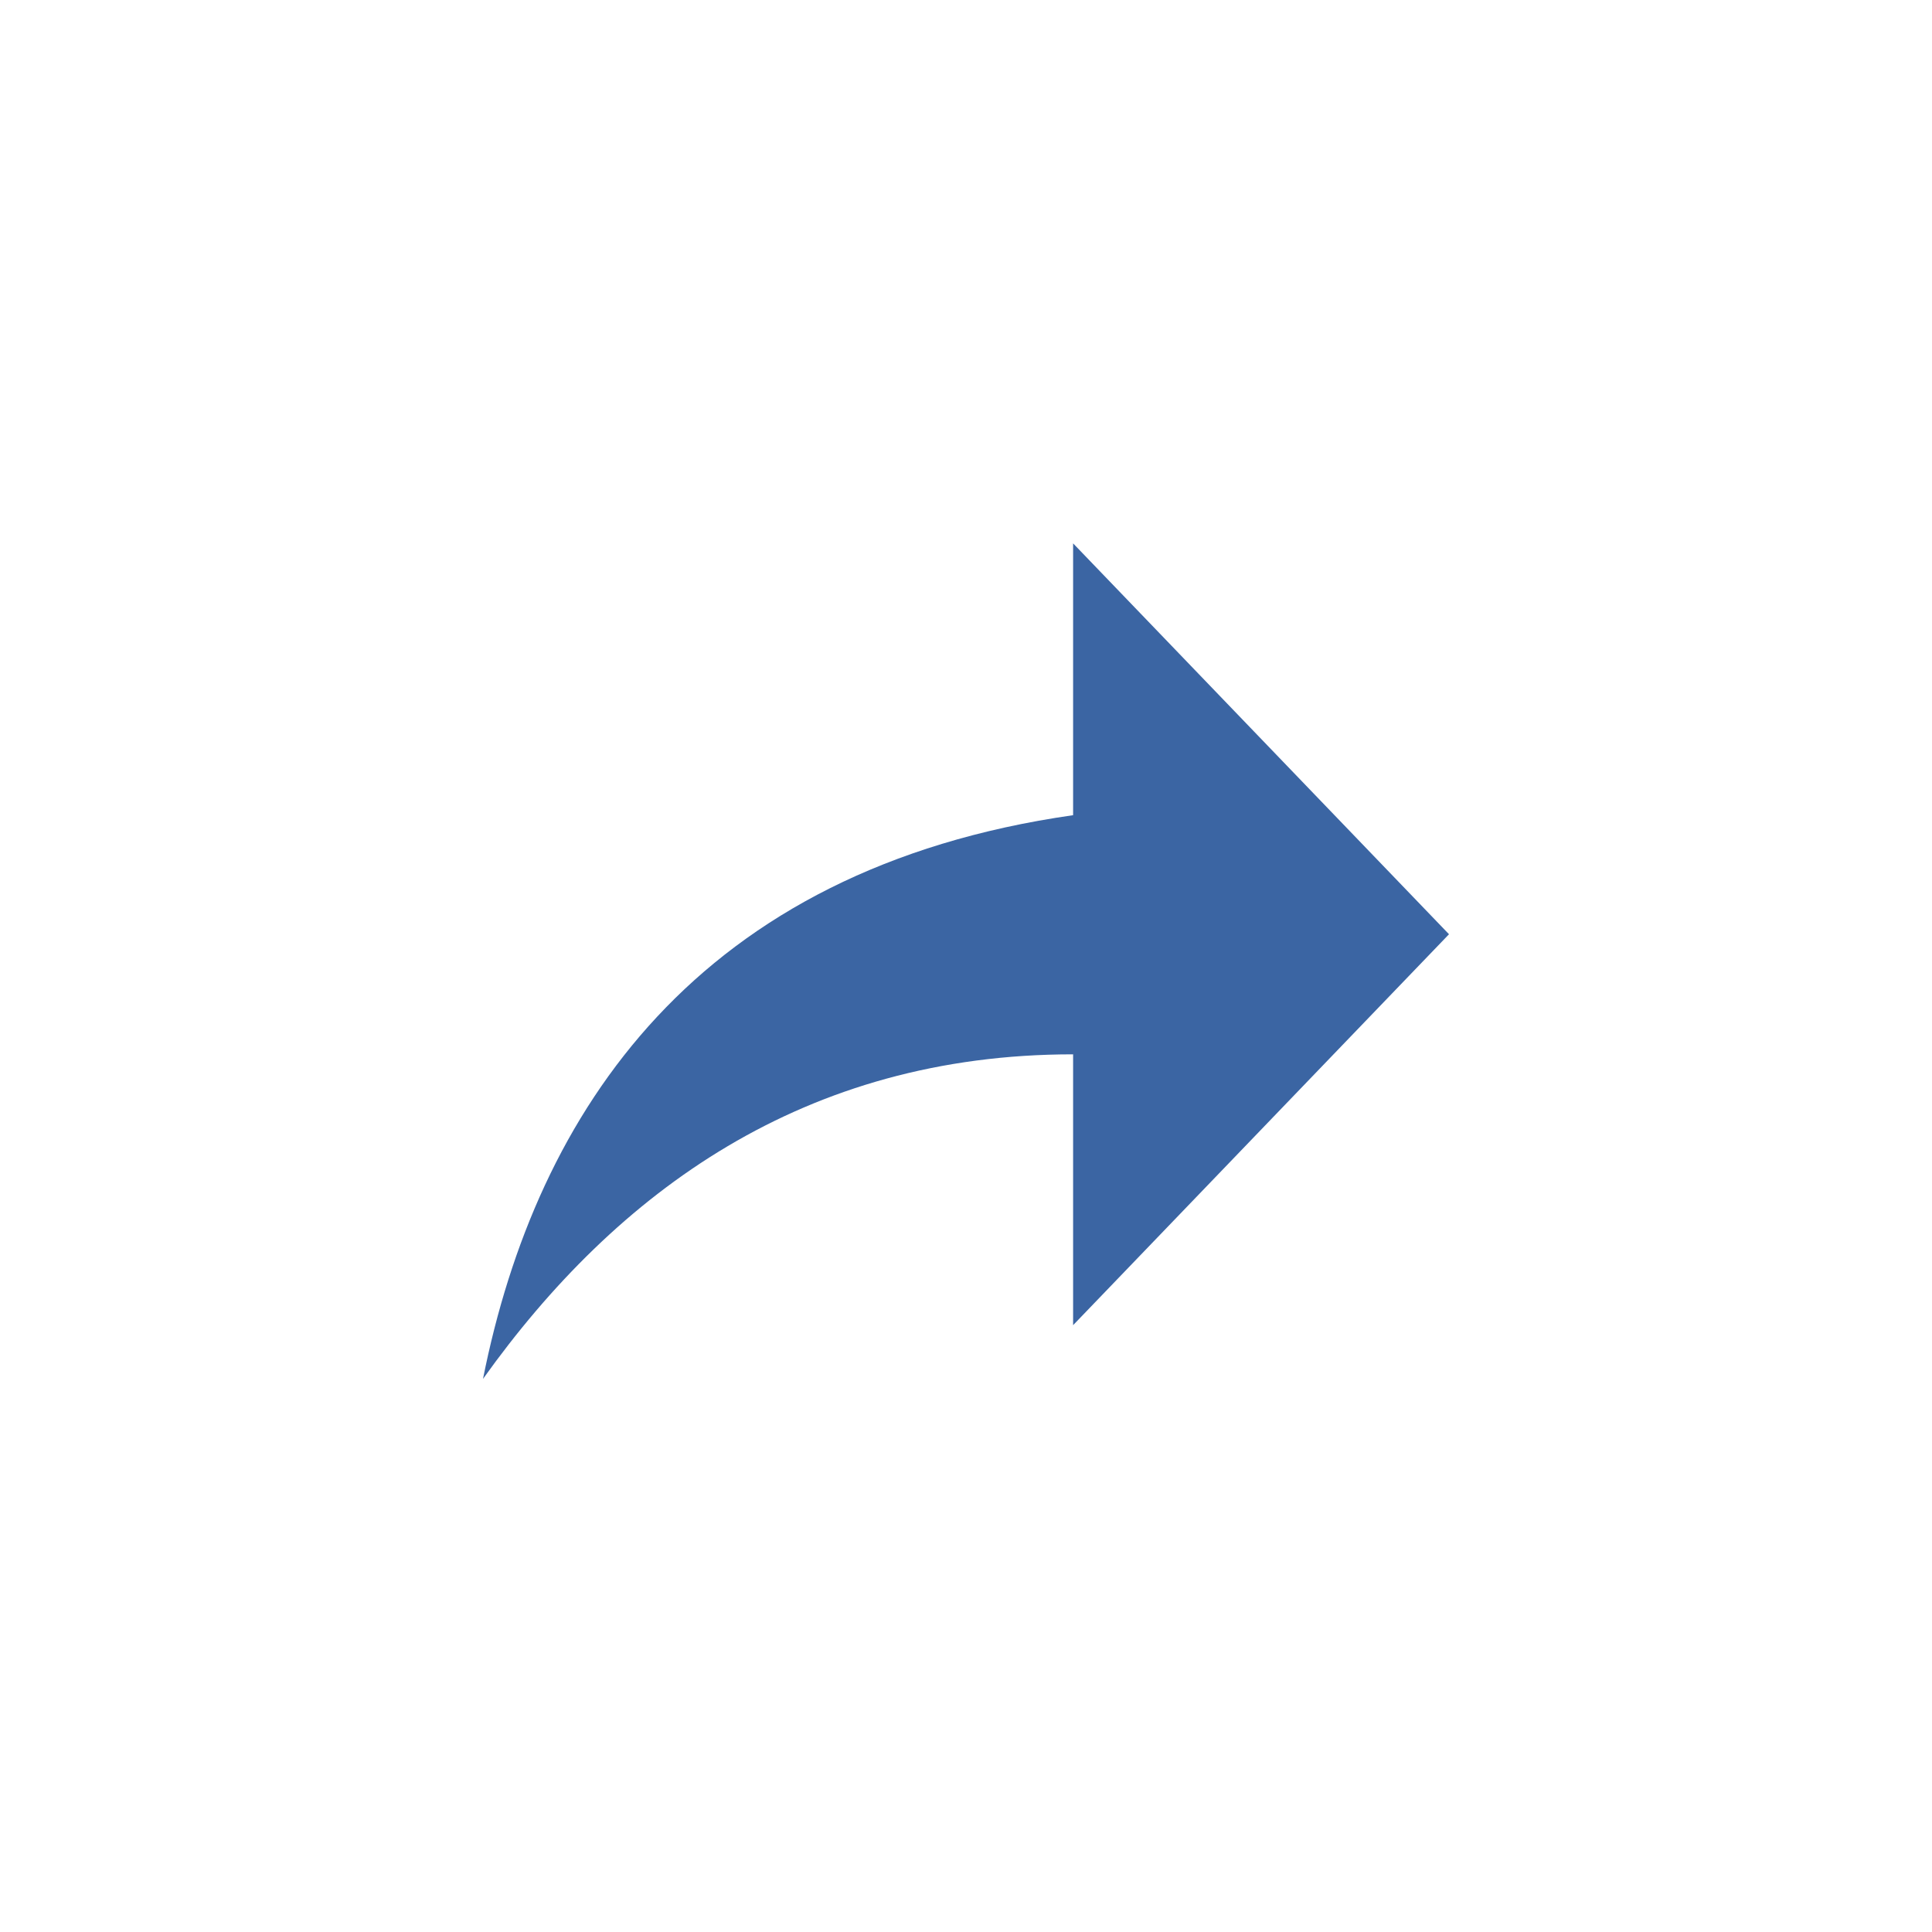 <svg xmlns="http://www.w3.org/2000/svg" width="32" height="32" viewBox="0 0 32 32">
  <path fill="#3B65A3" fill-rule="evenodd" d="M17.774,9 L24,15.474 L17.774,21.949 L17.774,17.463 C13.329,17.463 10.222,19.727 8,22.839 C8.885,18.394 11.555,14.392 17.774,13.502 L17.774,9 Z"/>
</svg>

